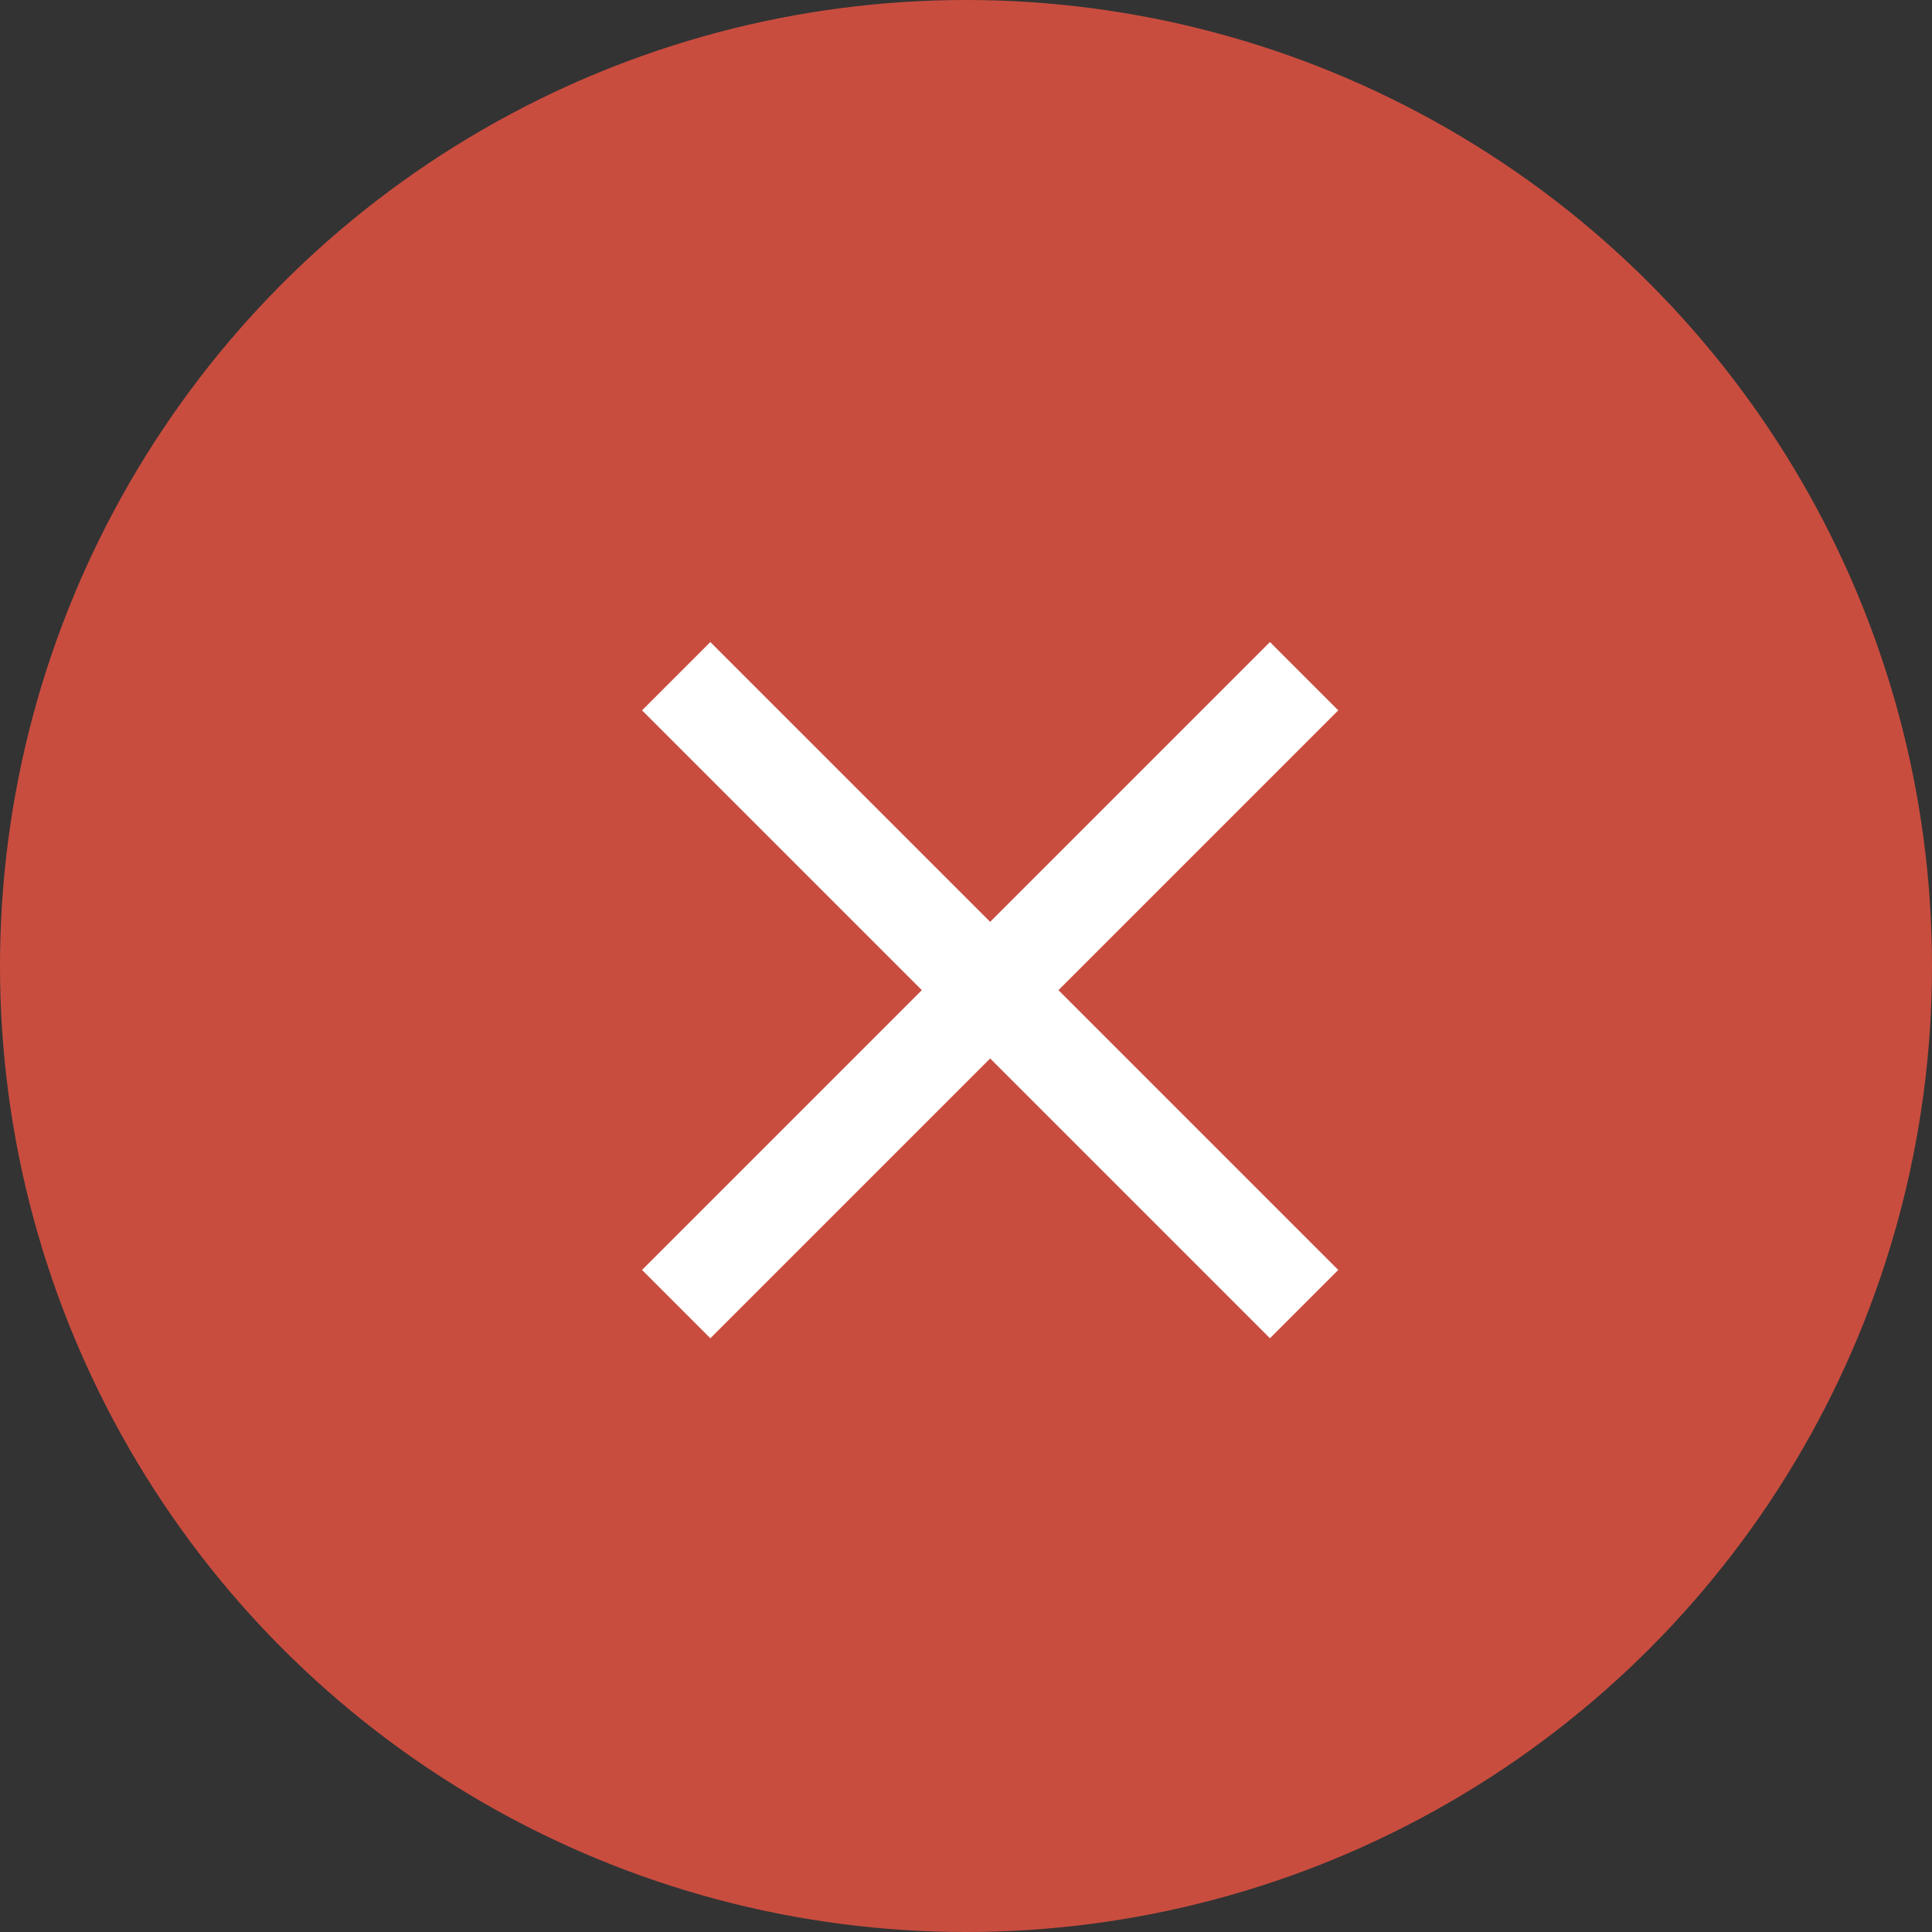 <svg width="20" height="20" viewBox="0 0 20 20" fill="none" xmlns="http://www.w3.org/2000/svg">
<rect x="0" y="0" width="20" height="20" fill="#333333" stroke="none"/>
<circle cx="10" cy="10" r="10" fill="#C94D3F"/>
<path d="M7 7L13.5 13.5" stroke="white" strokeLinecap="round"/>
<path d="M13.5 7L7 13.5" stroke="white" strokeLinecap="round"/>
</svg>
